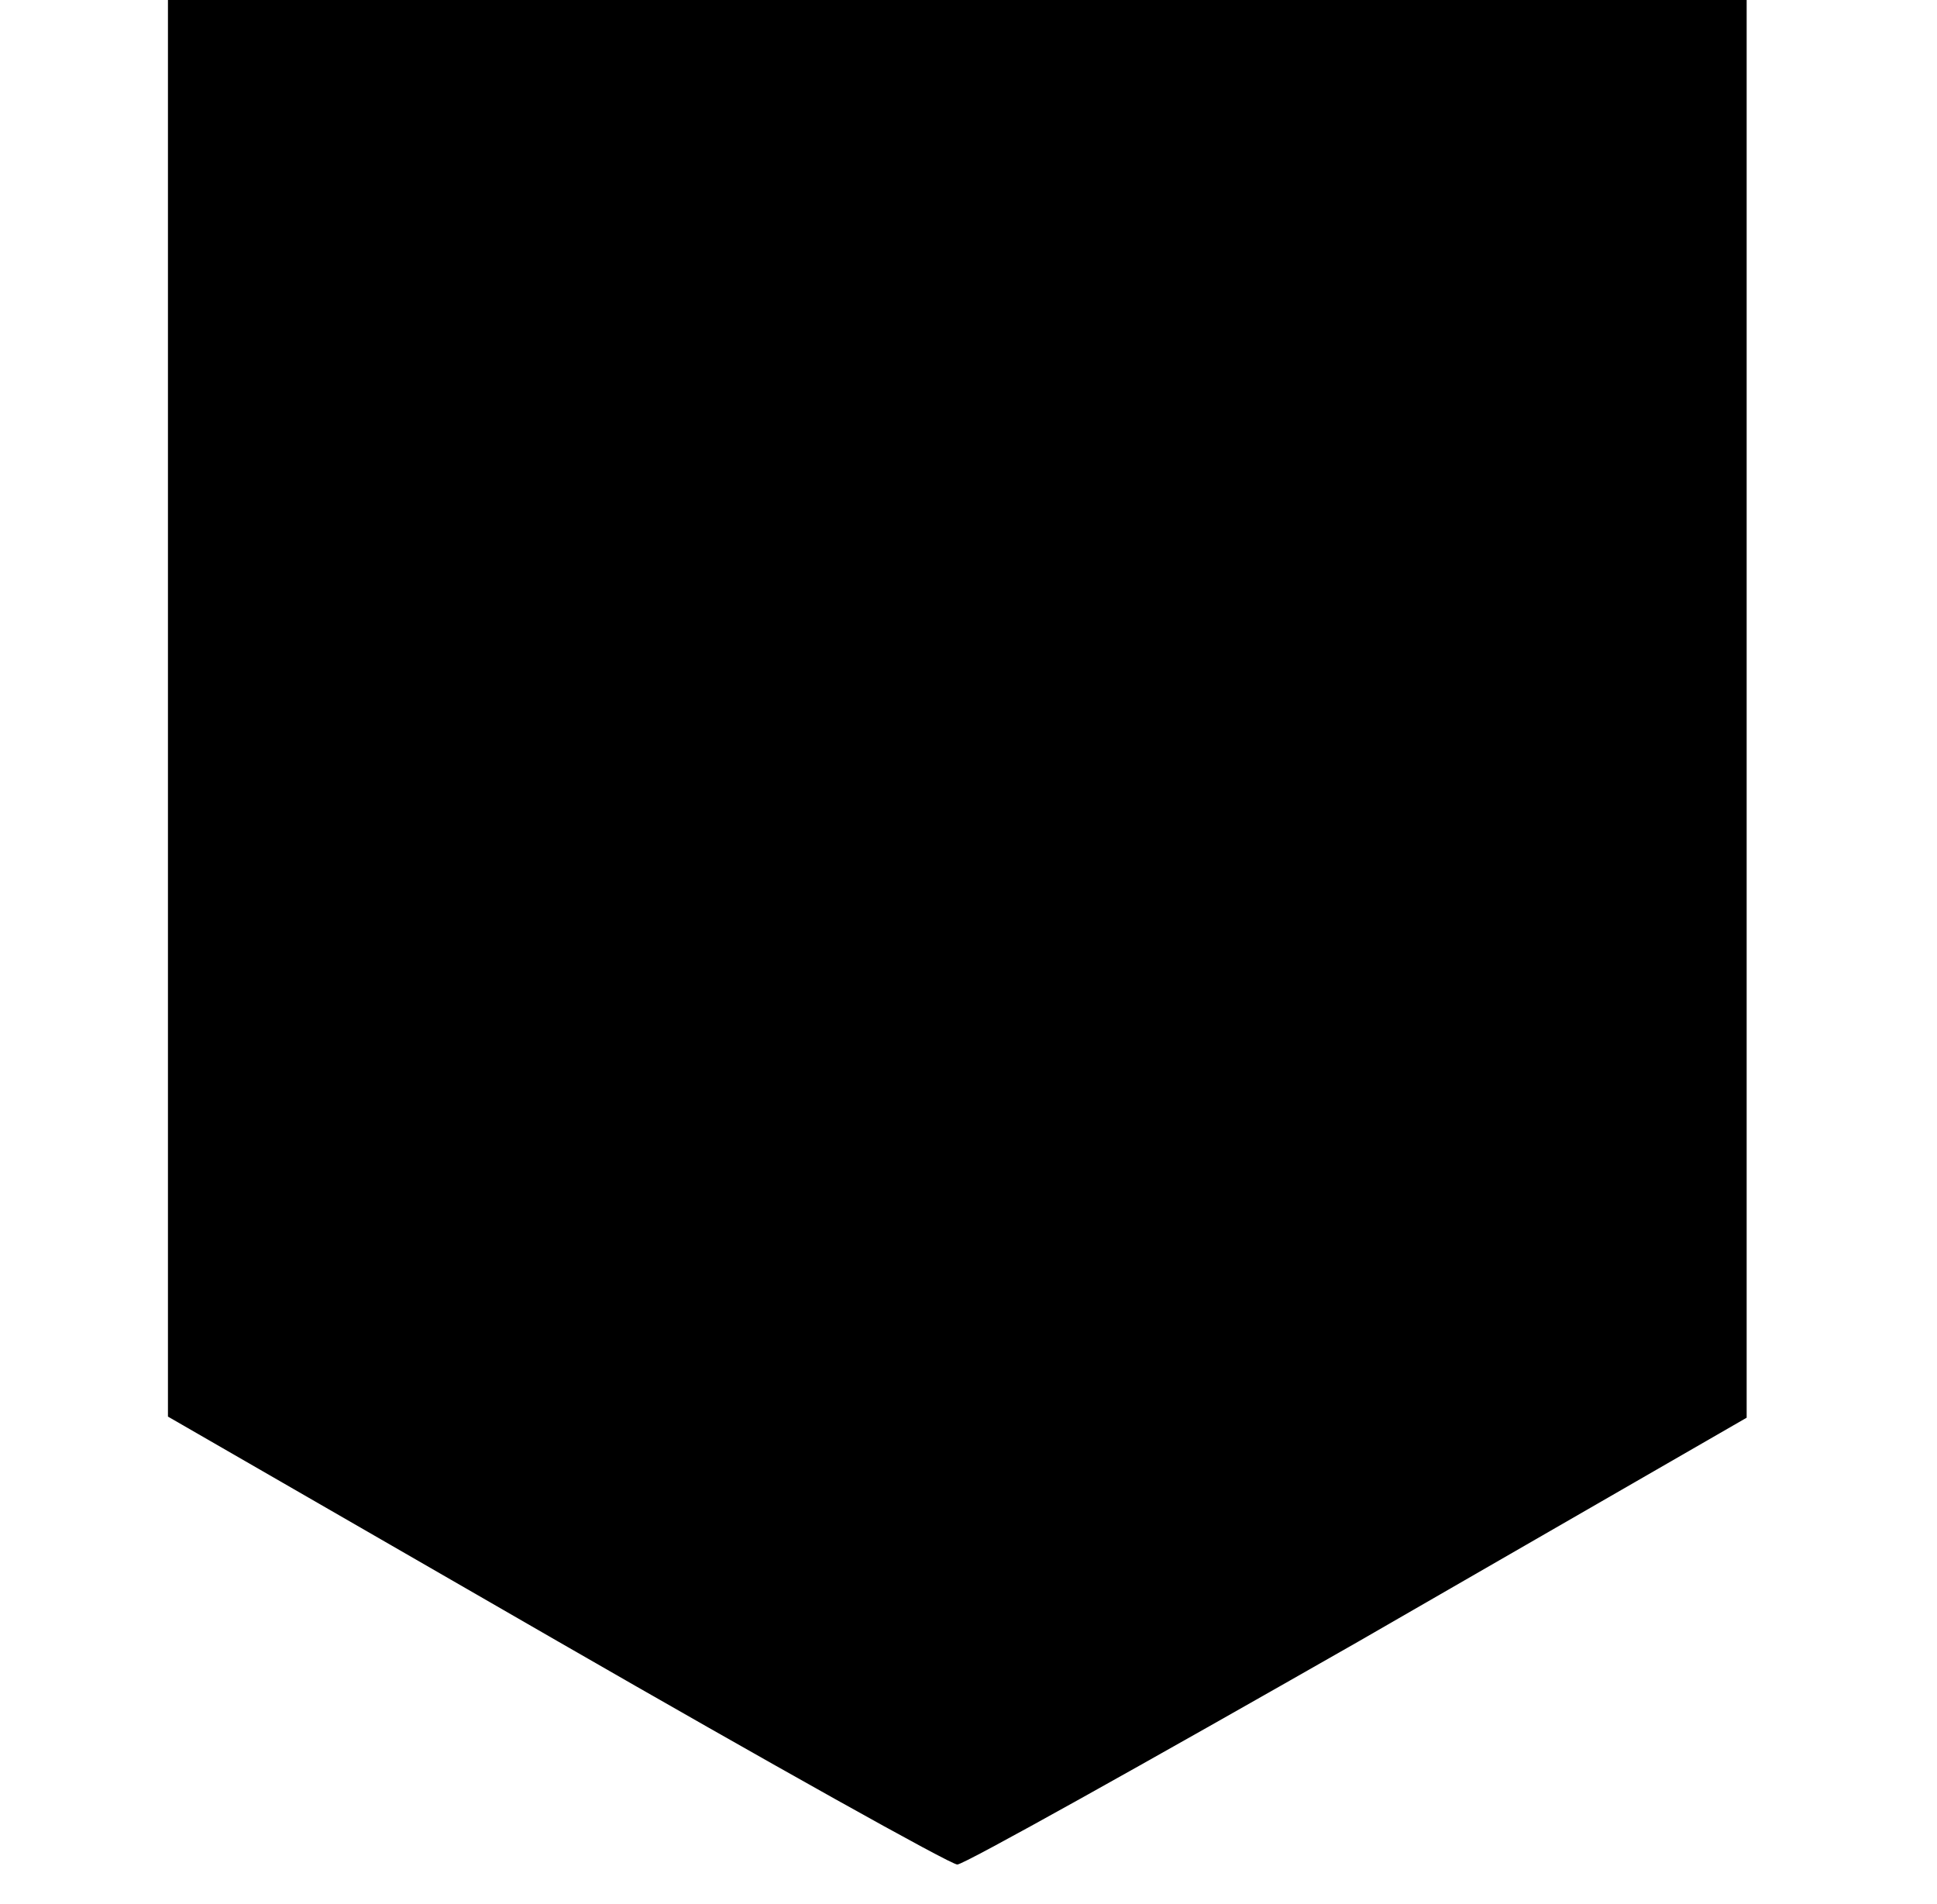 <svg version="1.0" xmlns="http://www.w3.org/2000/svg"
    width="173pt" height="170pt" viewBox="0 0 173 170"
    preserveAspectRatio="xMidYMid meet">
    <g transform="translate(0,170) scale(0.1,-0.1)"
        fill="#000000" stroke="none">
        <path
            d="M150 1067 l0 -632 347 -200 c191 -110 352 -200 358 -200 6 0 167 90
358 199 l347 200 0 633 0 633 -705 0 -705 0 0 -633z" />
    </g>
</svg>